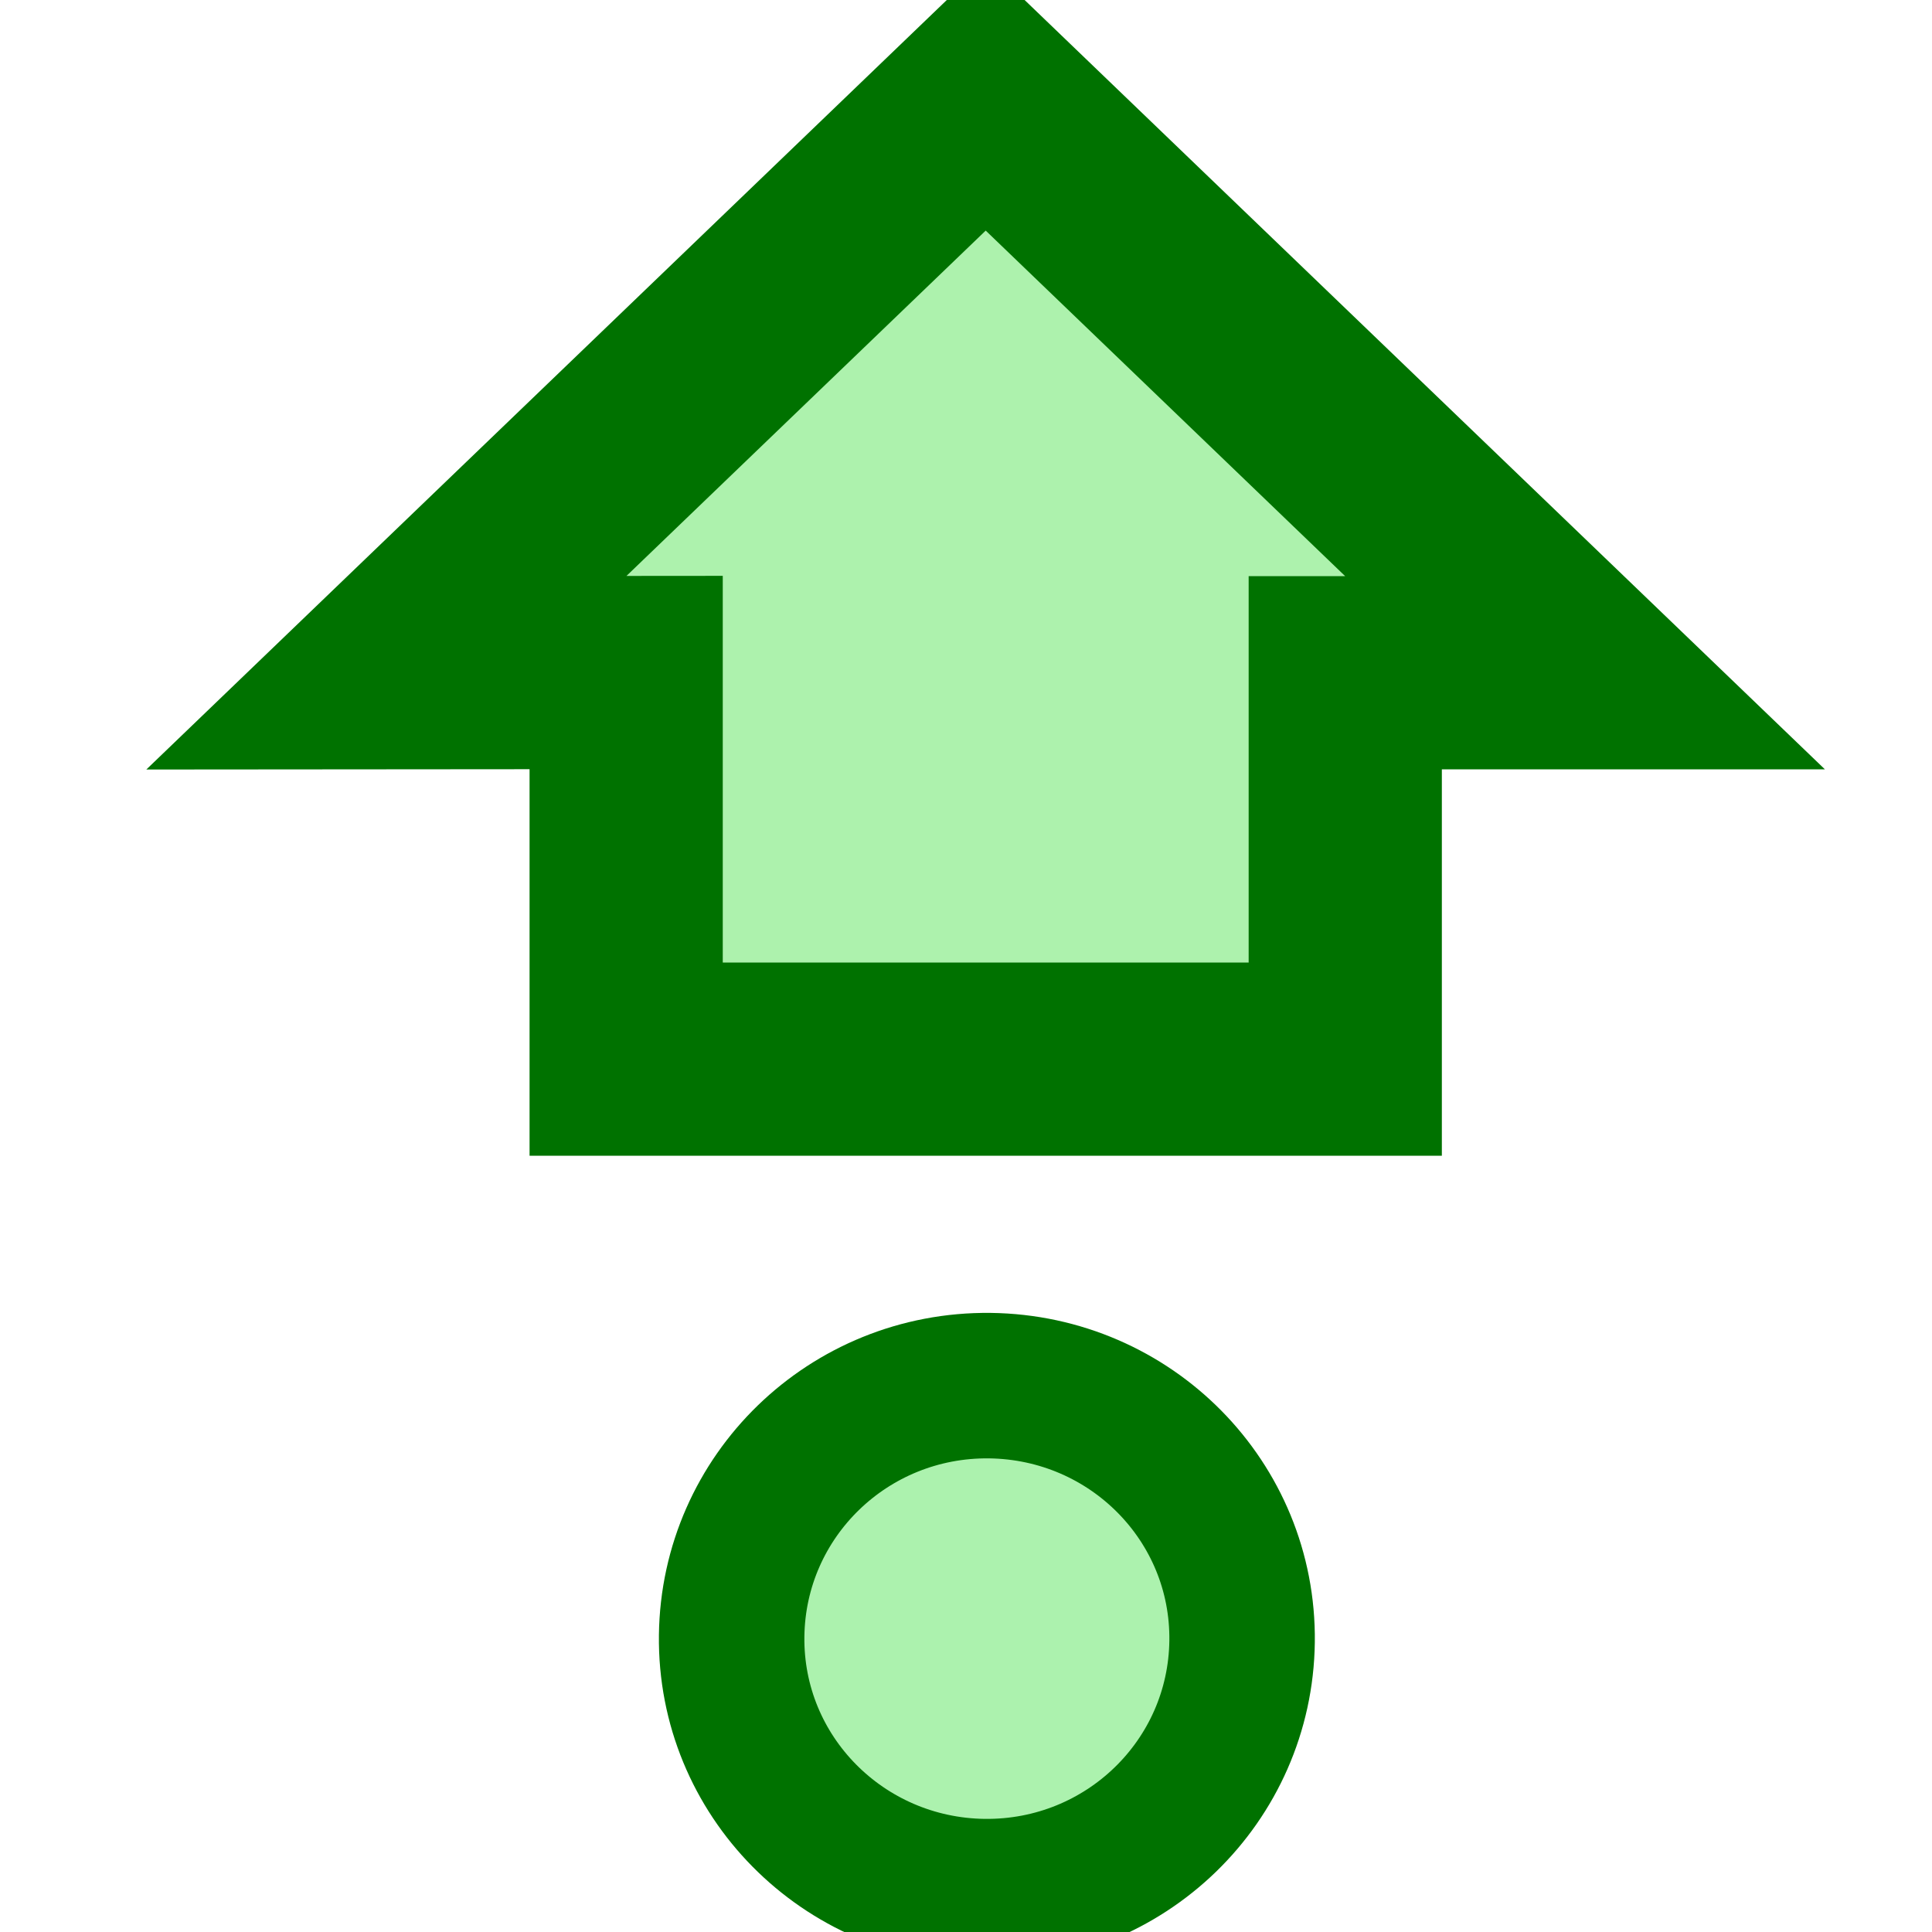 <svg width="10" height="10" viewBox="0 0 10 10" fill="none" xmlns="http://www.w3.org/2000/svg">
<rect x="0" y="0" width="10" height="10" fill="#333333" stroke="none"/>
<g clip-path="url(#clip0_2_169)">
<rect width="10" height="10" fill="white"/>
<path d="M6.429 8.496C6.42 9.22 5.824 9.799 5.093 9.791C4.363 9.782 3.778 9.191 3.787 8.467C3.796 7.743 4.392 7.164 5.123 7.172C5.854 7.181 6.438 7.772 6.429 8.496V8.496Z" fill="#ACF2AE" stroke="#007200" stroke-width="0.753"/>
<path d="M2 3.482L5.102 0.5L8.204 3.482H6.963V5.482H3.241V3.481L2 3.482Z" fill="#ADF2AD" stroke="#007200"/>
</g>
<defs>
<clipPath id="clip0_2_169">
<rect width="10" height="10" fill="white"/>
</clipPath>
</defs>
</svg>
